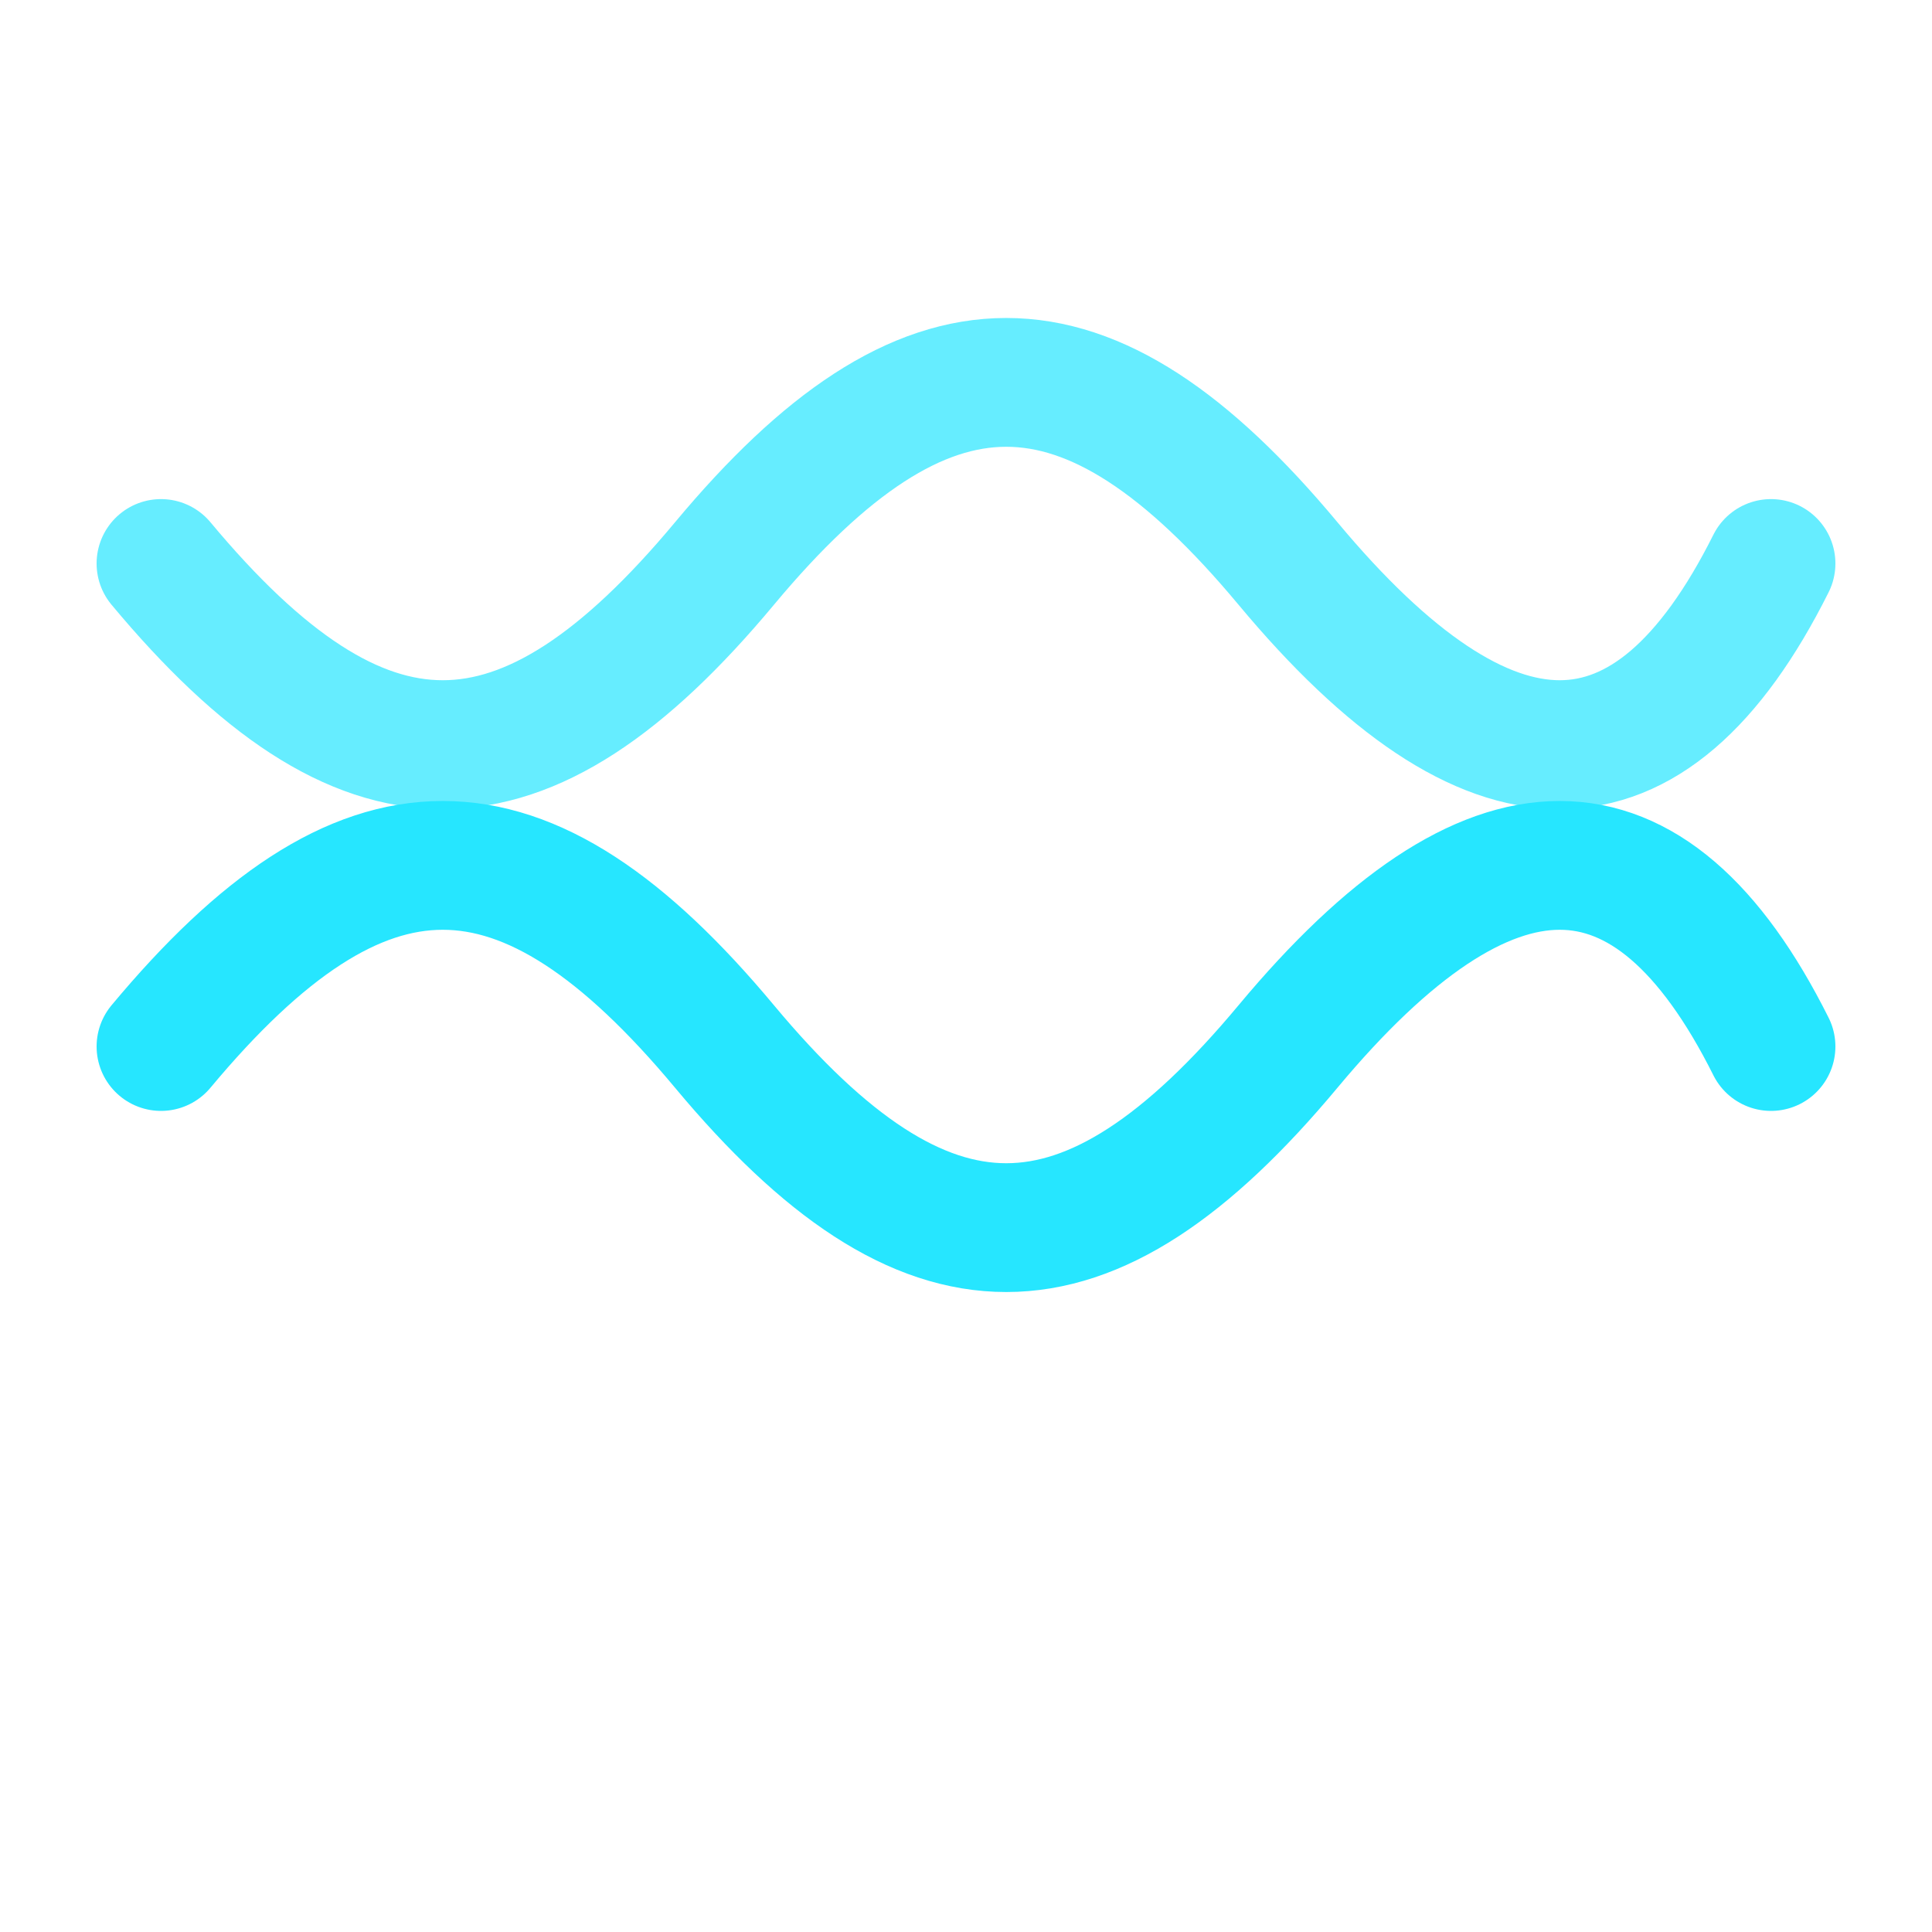 <svg xmlns="http://www.w3.org/2000/svg" viewBox="0 0 24 24" fill="none">
  <g stroke="#26E6FF" stroke-width="1.6" stroke-linecap="round" stroke-linejoin="round">
    <path d="M2 13c2.5-3 4.5-3 7 0s4.5 3 7 0 4.5-3 6 0"/>
    <path d="M2 7c2.5 3 4.5 3 7 0s4.5-3 7 0 4.5 3 6 0" opacity=".7"/>
  </g>
</svg>
